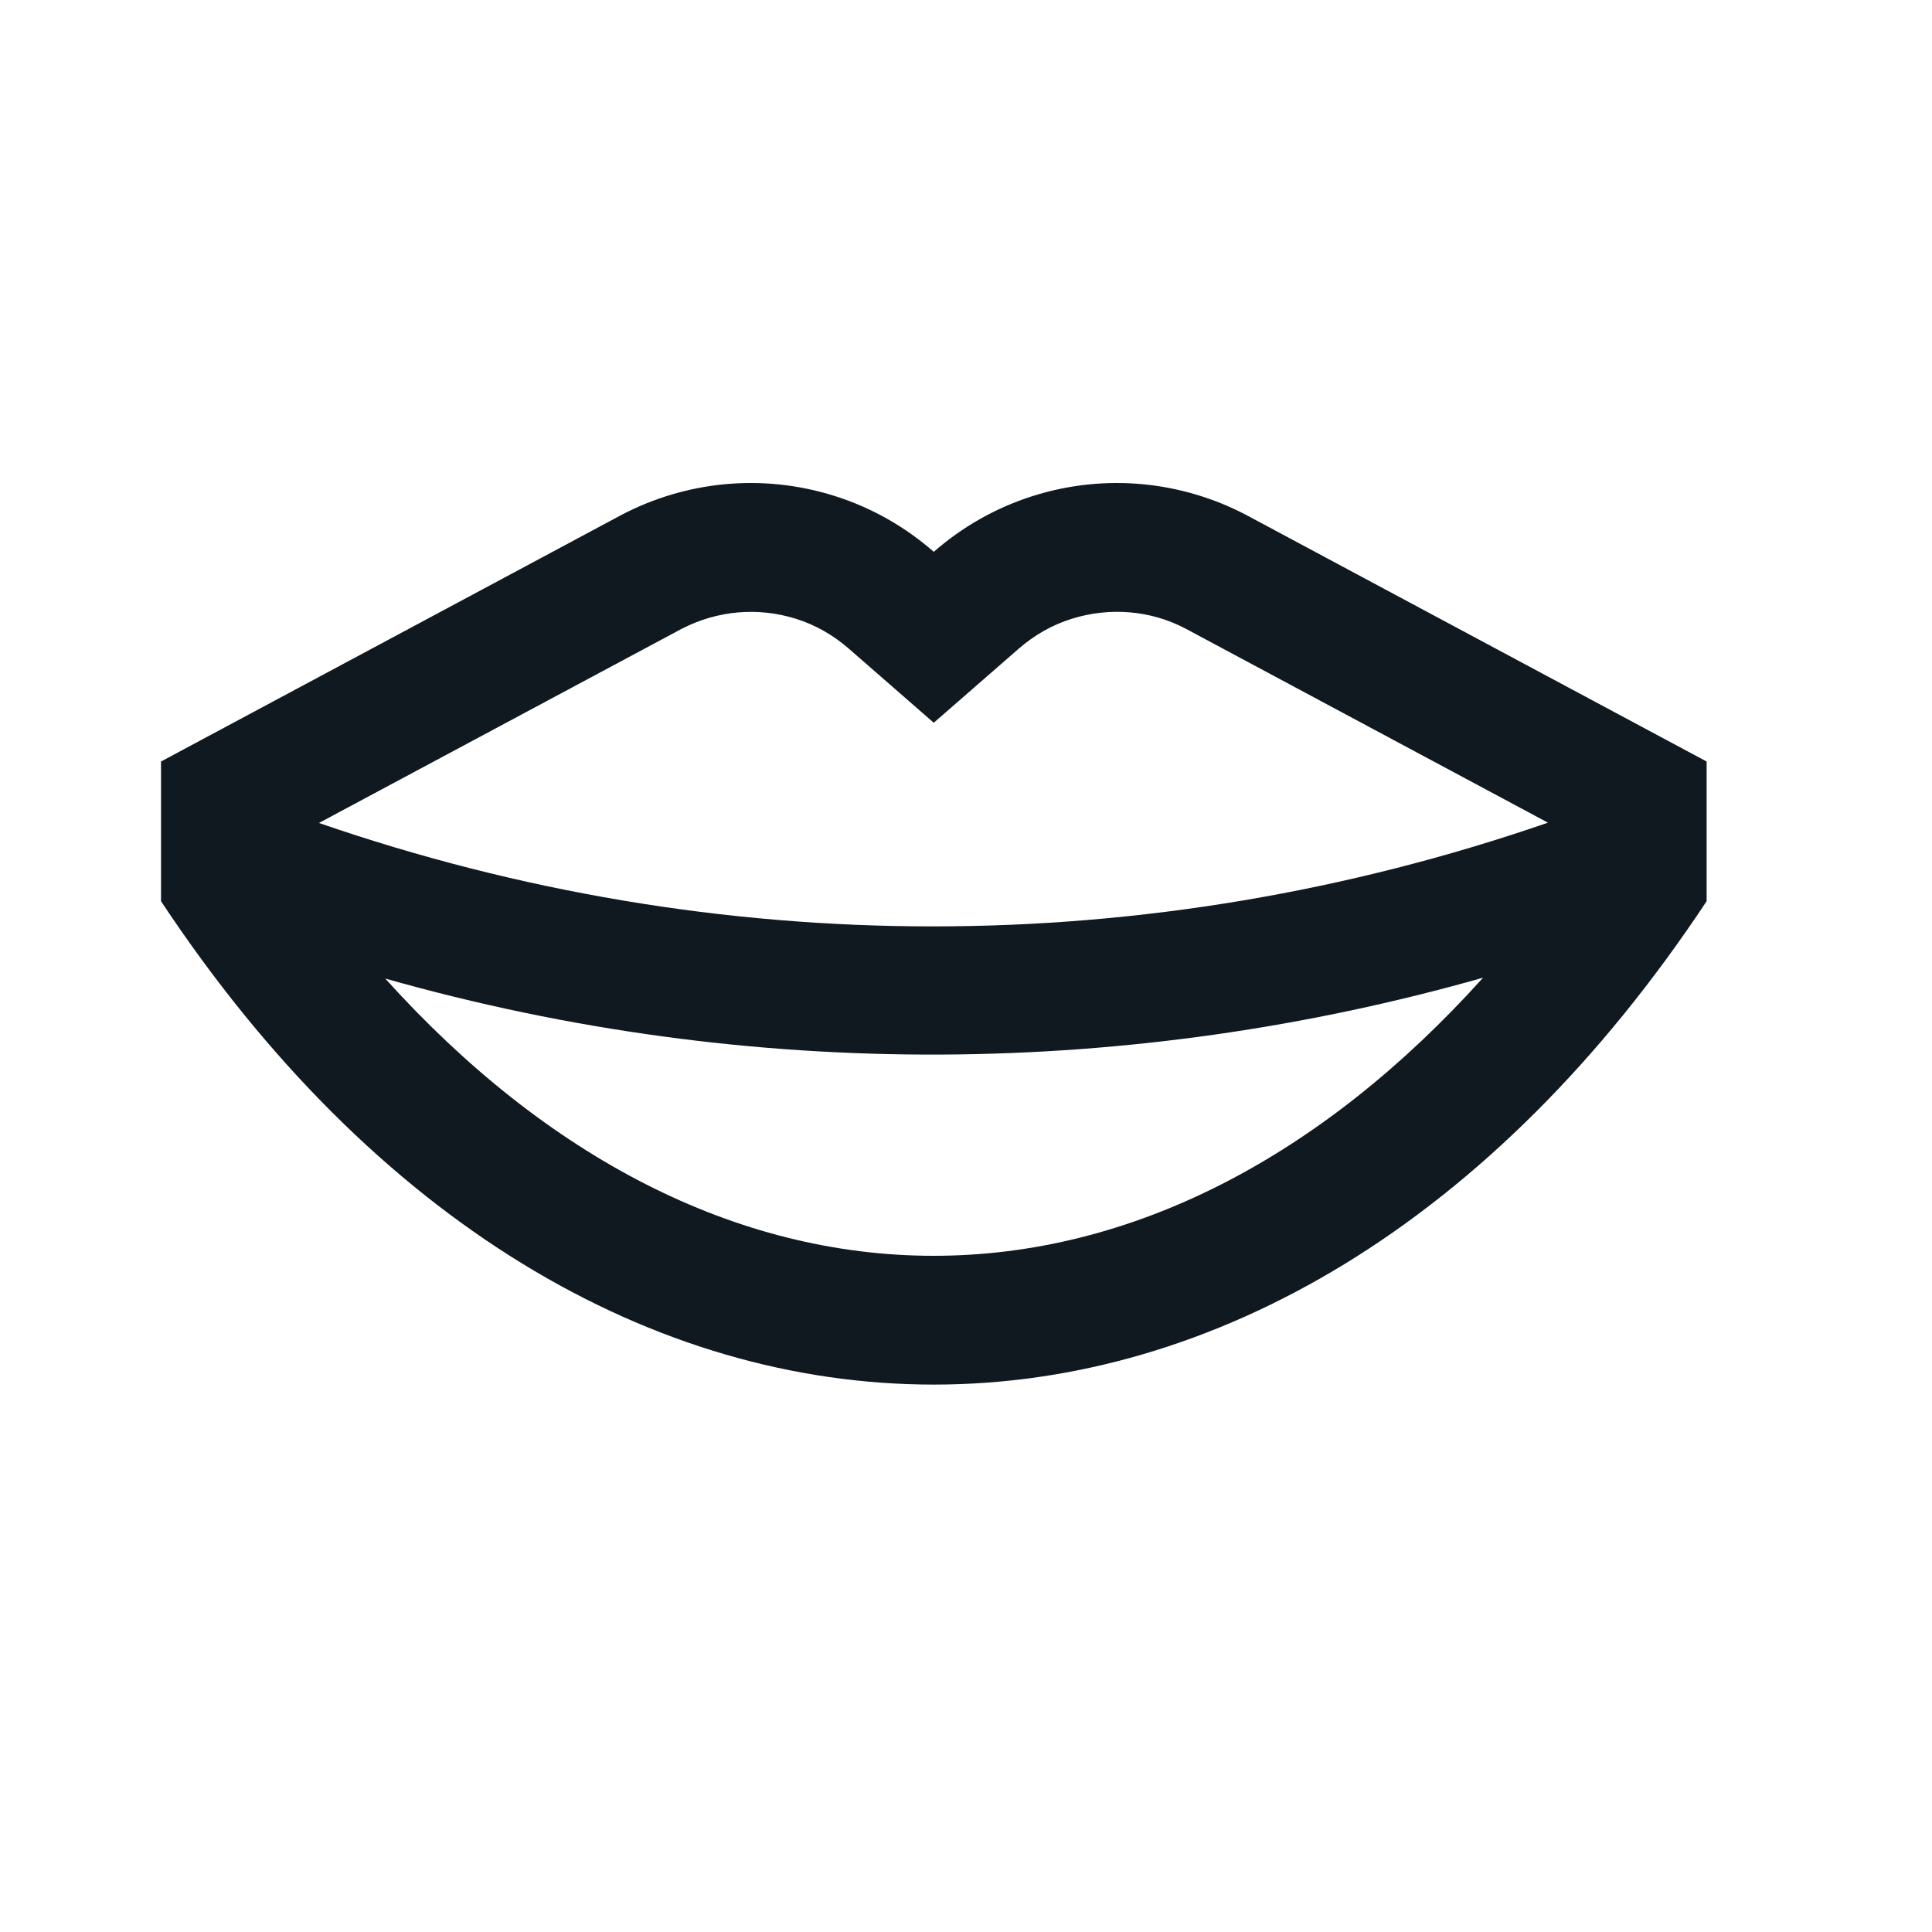 <svg width="32" height="32" viewBox="0 0 32 32" fill="none" xmlns="http://www.w3.org/2000/svg">
<path d="M20.629 8.523C19.581 7.978 18.325 7.831 17.108 8.215C16.482 8.413 15.931 8.734 15.466 9.14C15.002 8.734 14.451 8.413 13.825 8.215C12.608 7.831 11.352 7.978 10.304 8.523L2.667 12.613V14.927C9.735 25.601 21.195 25.603 28.267 14.927V12.613L20.629 8.523ZM11.287 10.417C11.879 10.111 12.552 10.051 13.183 10.249C13.506 10.35 13.802 10.519 14.064 10.748L15.466 11.971L16.869 10.748C17.131 10.519 17.428 10.35 17.749 10.25C18.382 10.051 19.054 10.11 19.622 10.404L25.639 13.626C19.007 15.915 11.906 15.917 5.283 13.631L11.287 10.417ZM15.464 20.8C12.194 20.8 9.052 19.171 6.381 16.208C12.484 17.937 18.76 17.841 24.564 16.194C21.889 19.166 18.741 20.8 15.464 20.8Z" fill="#101820"/>
</svg>
